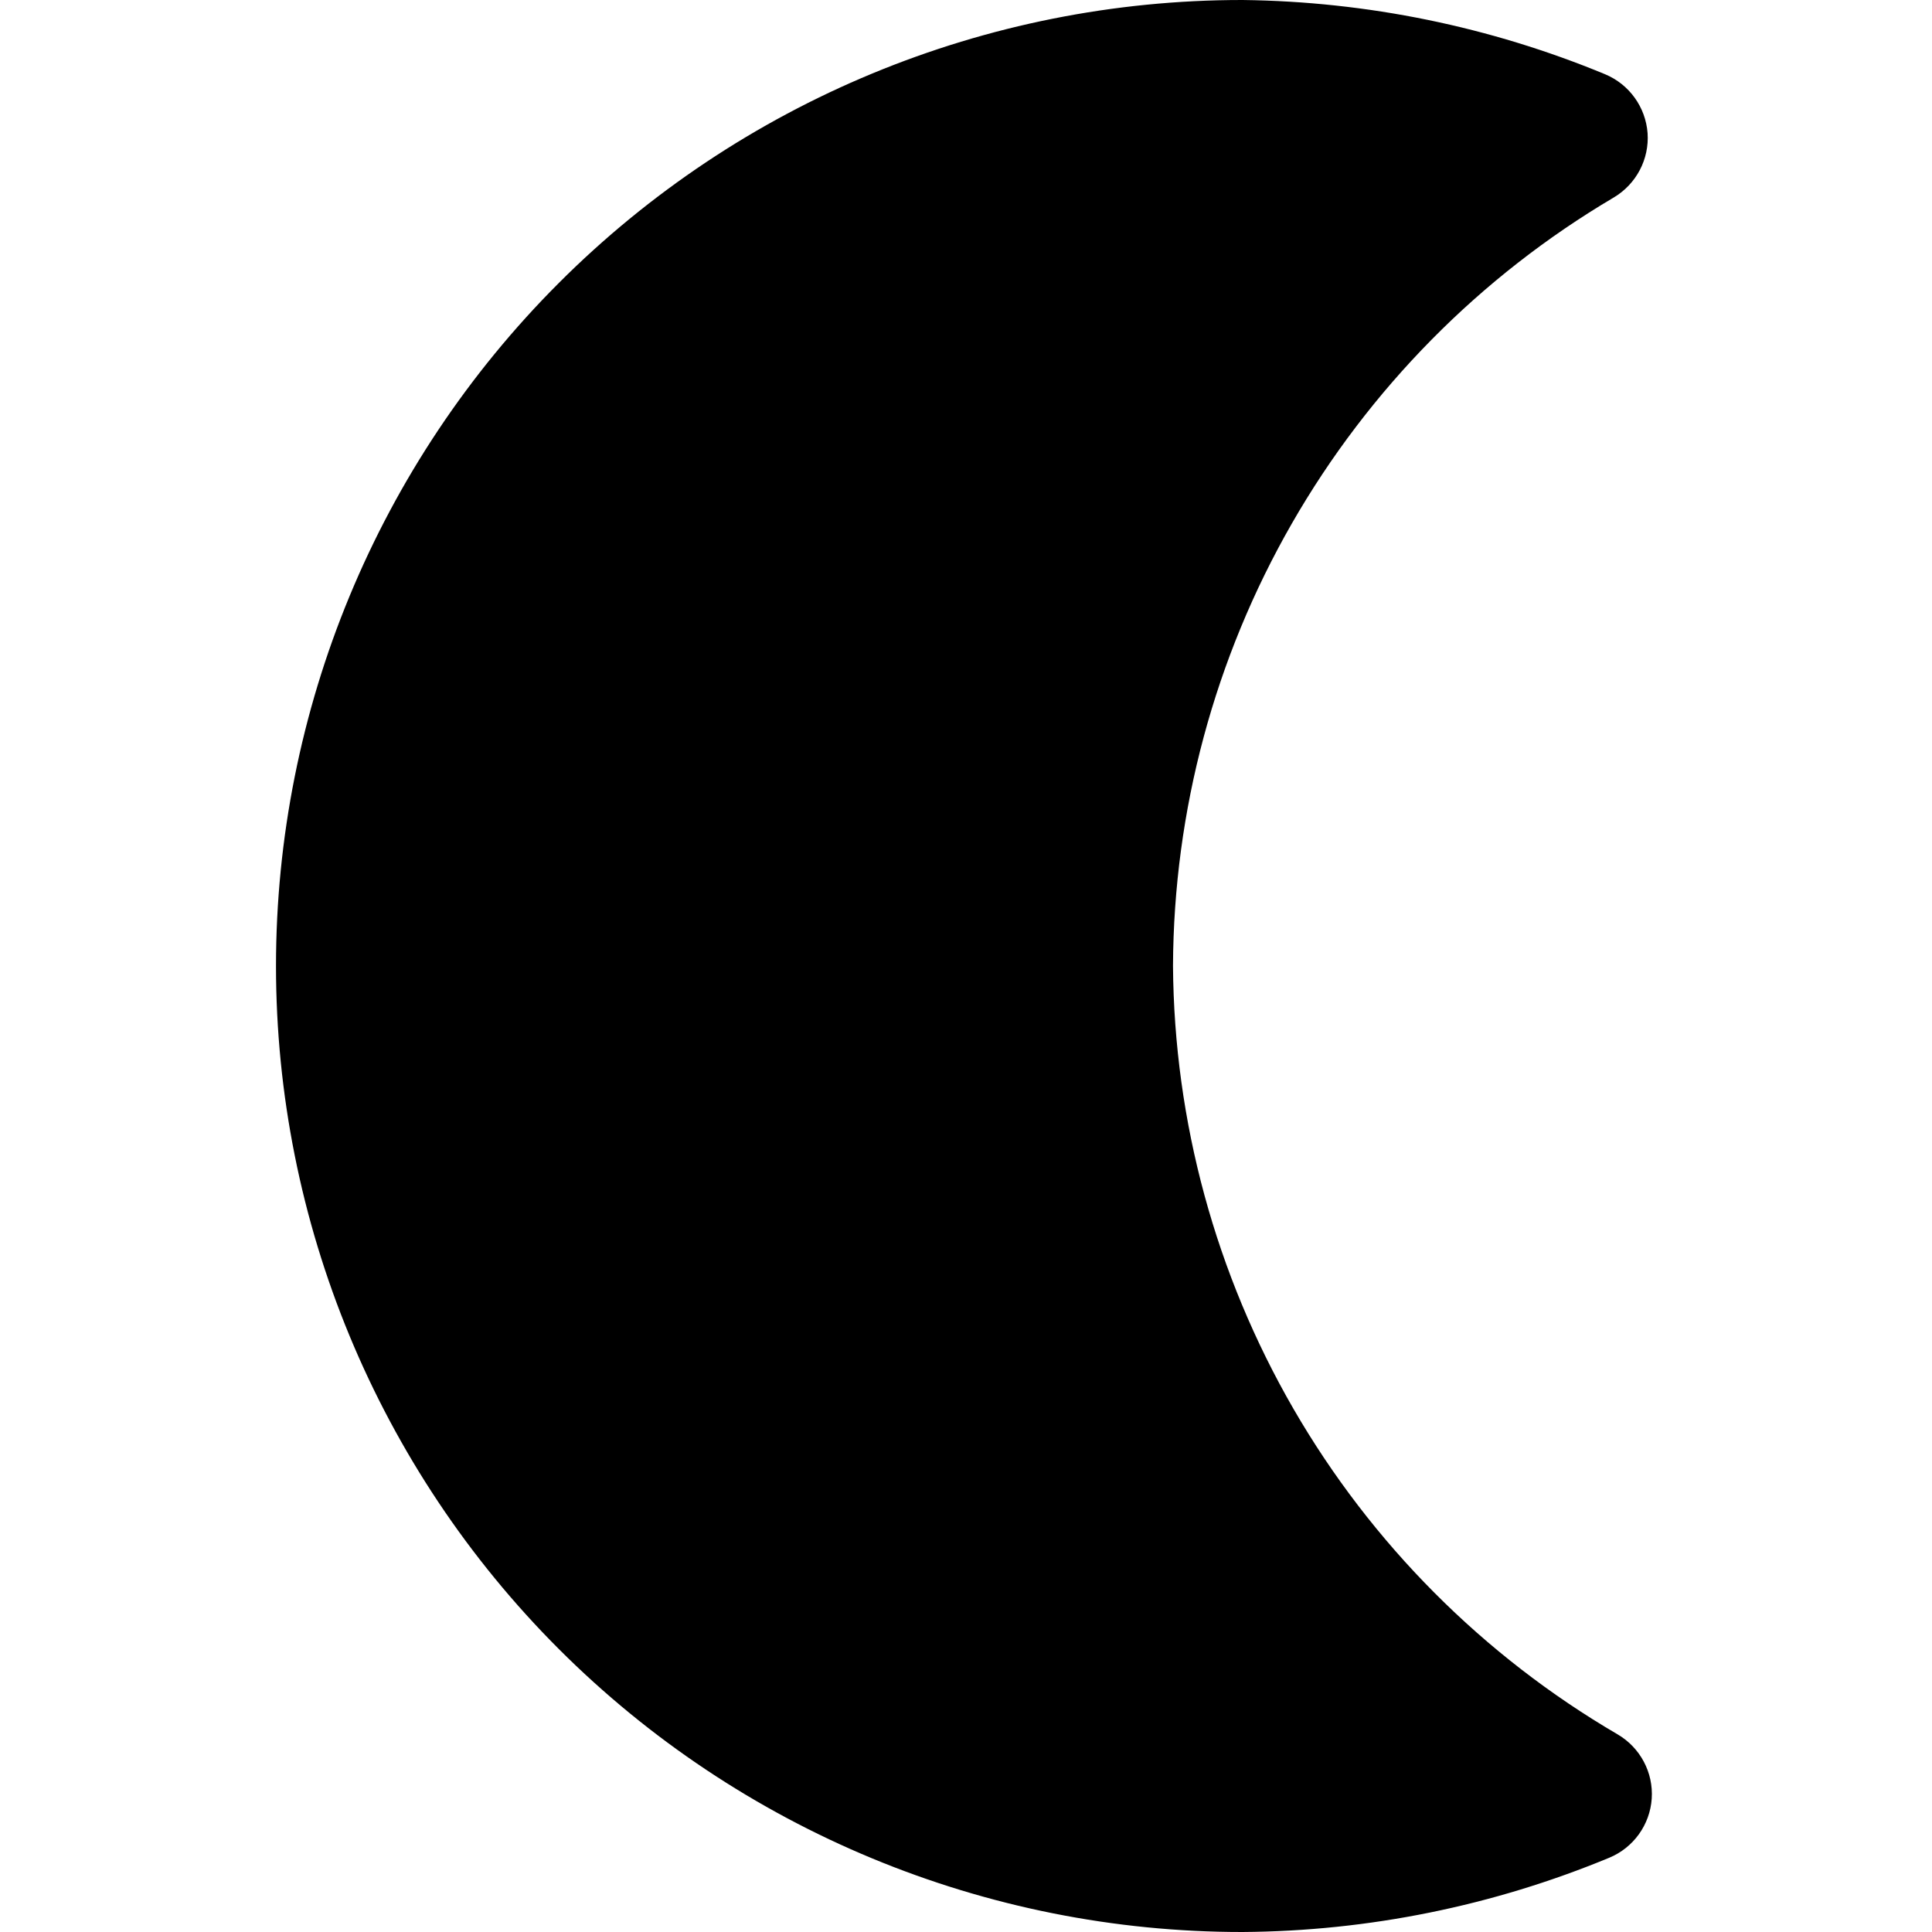 <svg xmlns="http://www.w3.org/2000/svg" fill="none" viewBox="0 0 14 14" height="48" width="48">
  <g id="waning-cresent-moon--night-new-moon-crescent-weather-time-waning">
    <path id="Union" fill="#000000" fill-rule="evenodd"
      d="M9 0C7.143 0 5.363 0.737 4.05 2.05C2.737 3.363 2 5.143 2 7C2 8.857 2.737 10.637 4.05 11.95C5.363 13.262 7.143 14 9 14L9.004 14C9.916 13.994 10.818 13.811 11.661 13.462C11.837 13.389 11.956 13.223 11.969 13.034C11.982 12.845 11.886 12.664 11.722 12.568C10.748 11.999 9.938 11.186 9.373 10.209C8.809 9.233 8.508 8.127 8.5 6.999C8.505 5.874 8.801 4.77 9.361 3.794C9.921 2.818 10.725 2.003 11.694 1.431C11.857 1.334 11.952 1.154 11.939 0.965C11.925 0.776 11.806 0.611 11.631 0.538C10.798 0.193 9.907 0.011 9.006 3.42727e-05L9.006 0H9Z"
      clip-rule="evenodd"></path>
  </g>
</svg>